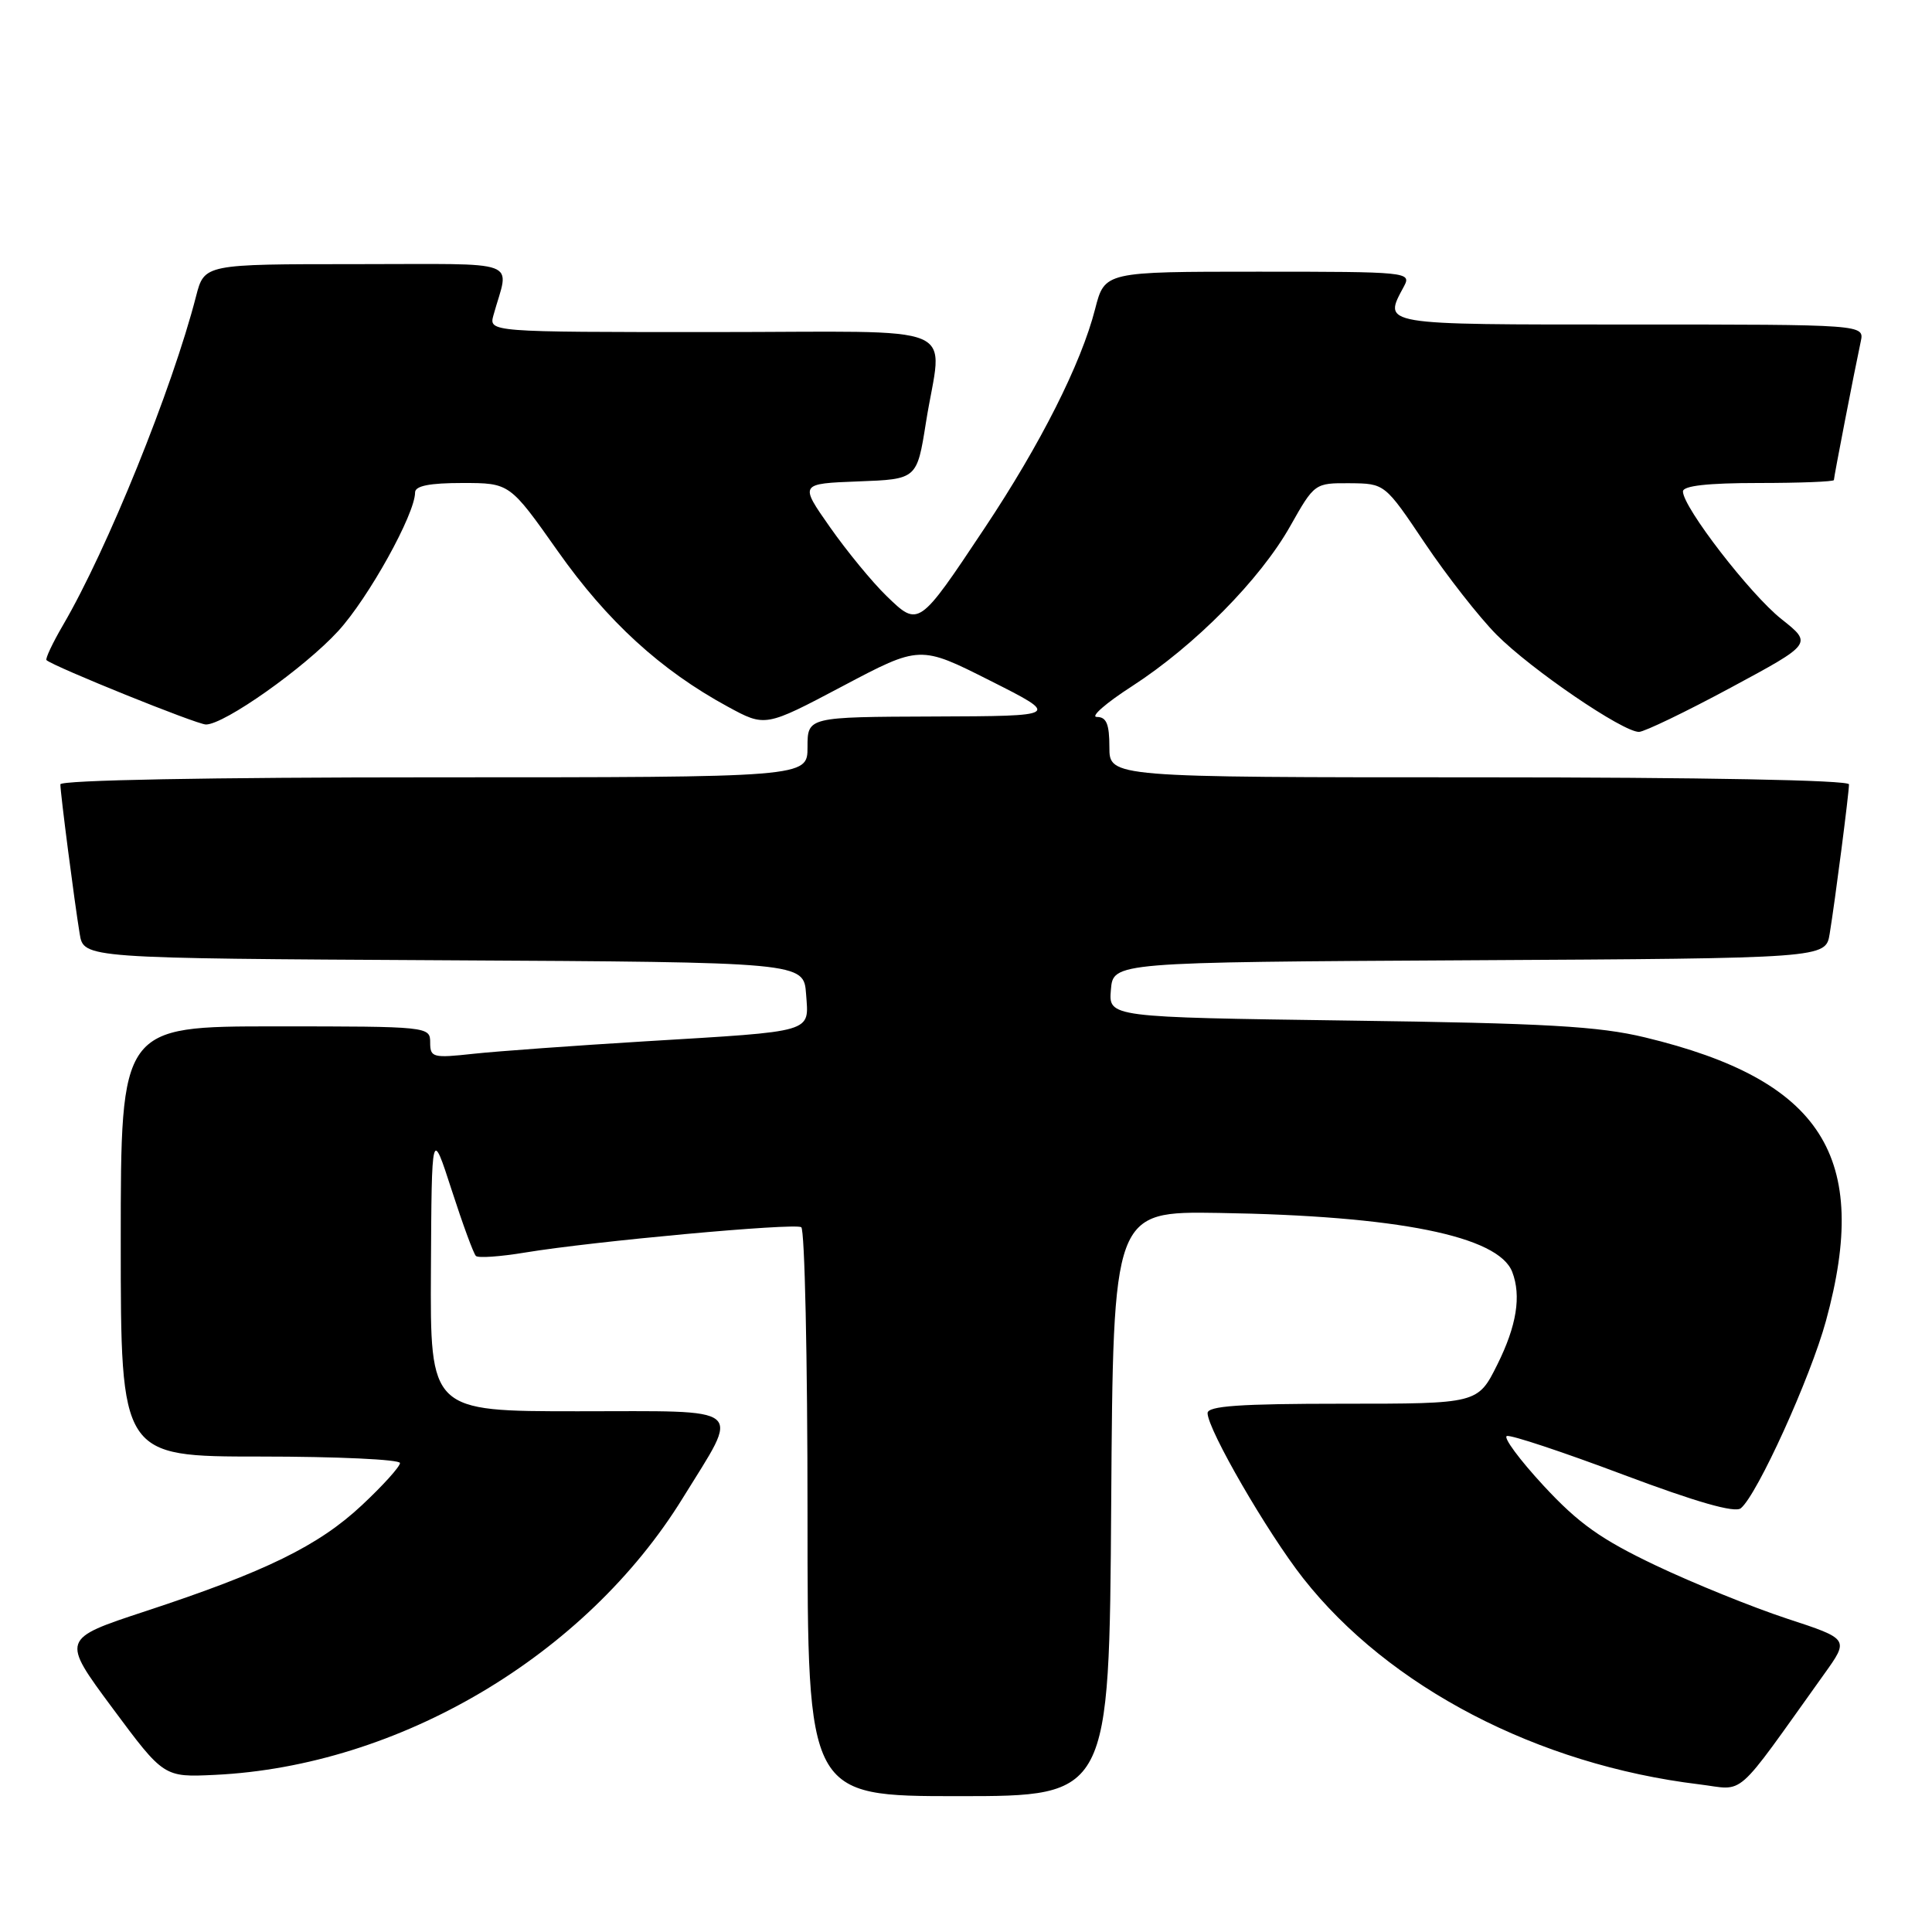 <?xml version="1.0" encoding="UTF-8" standalone="no"?>
<!DOCTYPE svg PUBLIC "-//W3C//DTD SVG 1.1//EN" "http://www.w3.org/Graphics/SVG/1.1/DTD/svg11.dtd" >
<svg xmlns="http://www.w3.org/2000/svg" xmlns:xlink="http://www.w3.org/1999/xlink" version="1.1" viewBox="0 0 256 256">
 <g >
 <path fill="currentColor"
d=" M 147.24 199.25 C 147.50 160.50 147.50 160.50 161.50 160.72 C 185.18 161.09 198.55 163.78 200.38 168.54 C 201.60 171.72 200.96 175.68 198.41 180.80 C 195.82 186.00 195.82 186.00 177.91 186.00 C 164.24 186.00 160.00 186.30 160.01 187.25 C 160.04 189.45 167.92 203.07 172.67 209.12 C 184.02 223.56 203.76 233.84 225.12 236.43 C 231.39 237.19 229.56 238.80 241.70 221.84 C 245.04 217.18 245.04 217.18 236.77 214.47 C 232.22 212.97 224.41 209.81 219.42 207.44 C 212.14 203.98 209.18 201.88 204.53 196.86 C 201.34 193.41 199.15 190.45 199.67 190.28 C 200.19 190.10 207.11 192.40 215.06 195.39 C 224.81 199.05 229.88 200.50 230.67 199.85 C 232.85 198.06 239.89 182.56 241.95 175.02 C 247.91 153.24 241.45 143.12 217.97 137.46 C 211.84 135.98 204.81 135.58 178.70 135.23 C 146.89 134.79 146.89 134.79 147.20 131.15 C 147.50 127.50 147.50 127.50 194.71 127.24 C 241.91 126.98 241.91 126.98 242.44 123.74 C 243.15 119.42 245.00 105.10 245.00 103.93 C 245.00 103.37 225.45 103.00 196.00 103.00 C 147.00 103.00 147.00 103.00 147.00 99.00 C 147.00 95.94 146.61 95.00 145.34 95.00 C 144.43 95.00 146.53 93.16 150.01 90.92 C 158.32 85.54 166.98 76.79 170.97 69.70 C 174.17 64.03 174.22 64.00 178.85 64.03 C 183.50 64.07 183.50 64.07 188.80 71.97 C 191.72 76.31 195.99 81.77 198.30 84.10 C 202.88 88.71 215.05 97.01 217.18 96.98 C 217.90 96.96 223.37 94.33 229.33 91.12 C 240.16 85.29 240.16 85.29 236.06 82.04 C 231.92 78.77 223.00 67.21 223.00 65.12 C 223.00 64.37 226.27 64.00 233.00 64.00 C 238.50 64.00 243.00 63.82 243.00 63.61 C 243.00 63.21 245.68 49.36 246.56 45.25 C 247.04 43.00 247.04 43.00 216.02 43.00 C 182.58 43.00 183.26 43.12 186.04 37.93 C 187.04 36.05 186.53 36.00 166.72 36.00 C 146.38 36.00 146.38 36.00 145.11 40.94 C 143.26 48.18 137.88 58.85 130.45 70.00 C 121.73 83.10 121.73 83.10 117.48 78.98 C 115.59 77.15 112.22 73.05 109.99 69.87 C 105.93 64.09 105.93 64.09 113.72 63.79 C 121.50 63.50 121.50 63.50 122.69 56.00 C 124.83 42.47 128.44 44.00 94.38 44.00 C 64.77 44.00 64.77 44.00 65.39 41.75 C 67.48 34.22 69.58 35.00 47.15 35.00 C 27.08 35.00 27.08 35.00 25.98 39.25 C 22.83 51.51 14.21 72.81 8.35 82.83 C 6.96 85.21 5.98 87.30 6.16 87.47 C 7.11 88.33 26.09 96.00 27.29 96.00 C 29.73 96.00 40.34 88.50 44.82 83.61 C 48.83 79.23 55.00 68.11 55.00 65.25 C 55.00 64.38 56.92 64.00 61.27 64.00 C 67.54 64.00 67.54 64.00 73.91 73.03 C 80.47 82.33 87.55 88.81 96.44 93.64 C 101.40 96.34 101.40 96.34 111.65 90.92 C 121.90 85.50 121.90 85.50 131.20 90.19 C 140.50 94.88 140.50 94.88 123.75 94.94 C 107.00 95.00 107.00 95.00 107.00 99.00 C 107.00 103.00 107.00 103.00 57.50 103.00 C 27.74 103.00 8.00 103.37 8.00 103.93 C 8.00 105.10 9.85 119.42 10.56 123.74 C 11.09 126.98 11.09 126.98 58.79 127.24 C 106.50 127.50 106.50 127.50 106.81 131.72 C 107.18 136.90 108.14 136.61 85.50 137.98 C 76.15 138.55 65.91 139.29 62.75 139.63 C 57.35 140.22 57.00 140.13 57.00 138.13 C 57.00 136.03 56.75 136.00 36.50 136.00 C 16.00 136.00 16.00 136.00 16.00 164.50 C 16.00 193.00 16.00 193.00 34.50 193.00 C 44.67 193.00 53.00 193.39 53.00 193.86 C 53.00 194.34 50.73 196.85 47.95 199.45 C 42.20 204.83 35.19 208.26 19.26 213.50 C 8.11 217.17 8.11 217.17 14.91 226.34 C 21.71 235.50 21.71 235.50 28.47 235.18 C 52.86 234.02 77.60 219.38 90.47 198.50 C 98.13 186.08 99.25 187.00 76.57 187.00 C 57.00 187.00 57.00 187.00 57.10 168.25 C 57.20 149.50 57.20 149.50 59.85 157.69 C 61.31 162.20 62.75 166.13 63.06 166.42 C 63.37 166.72 66.30 166.51 69.56 165.97 C 78.57 164.48 105.24 162.03 106.17 162.61 C 106.63 162.89 107.00 179.97 107.00 200.56 C 107.00 238.00 107.00 238.00 126.99 238.00 C 146.98 238.00 146.98 238.00 147.24 199.25 Z "/>
</g>
</svg>